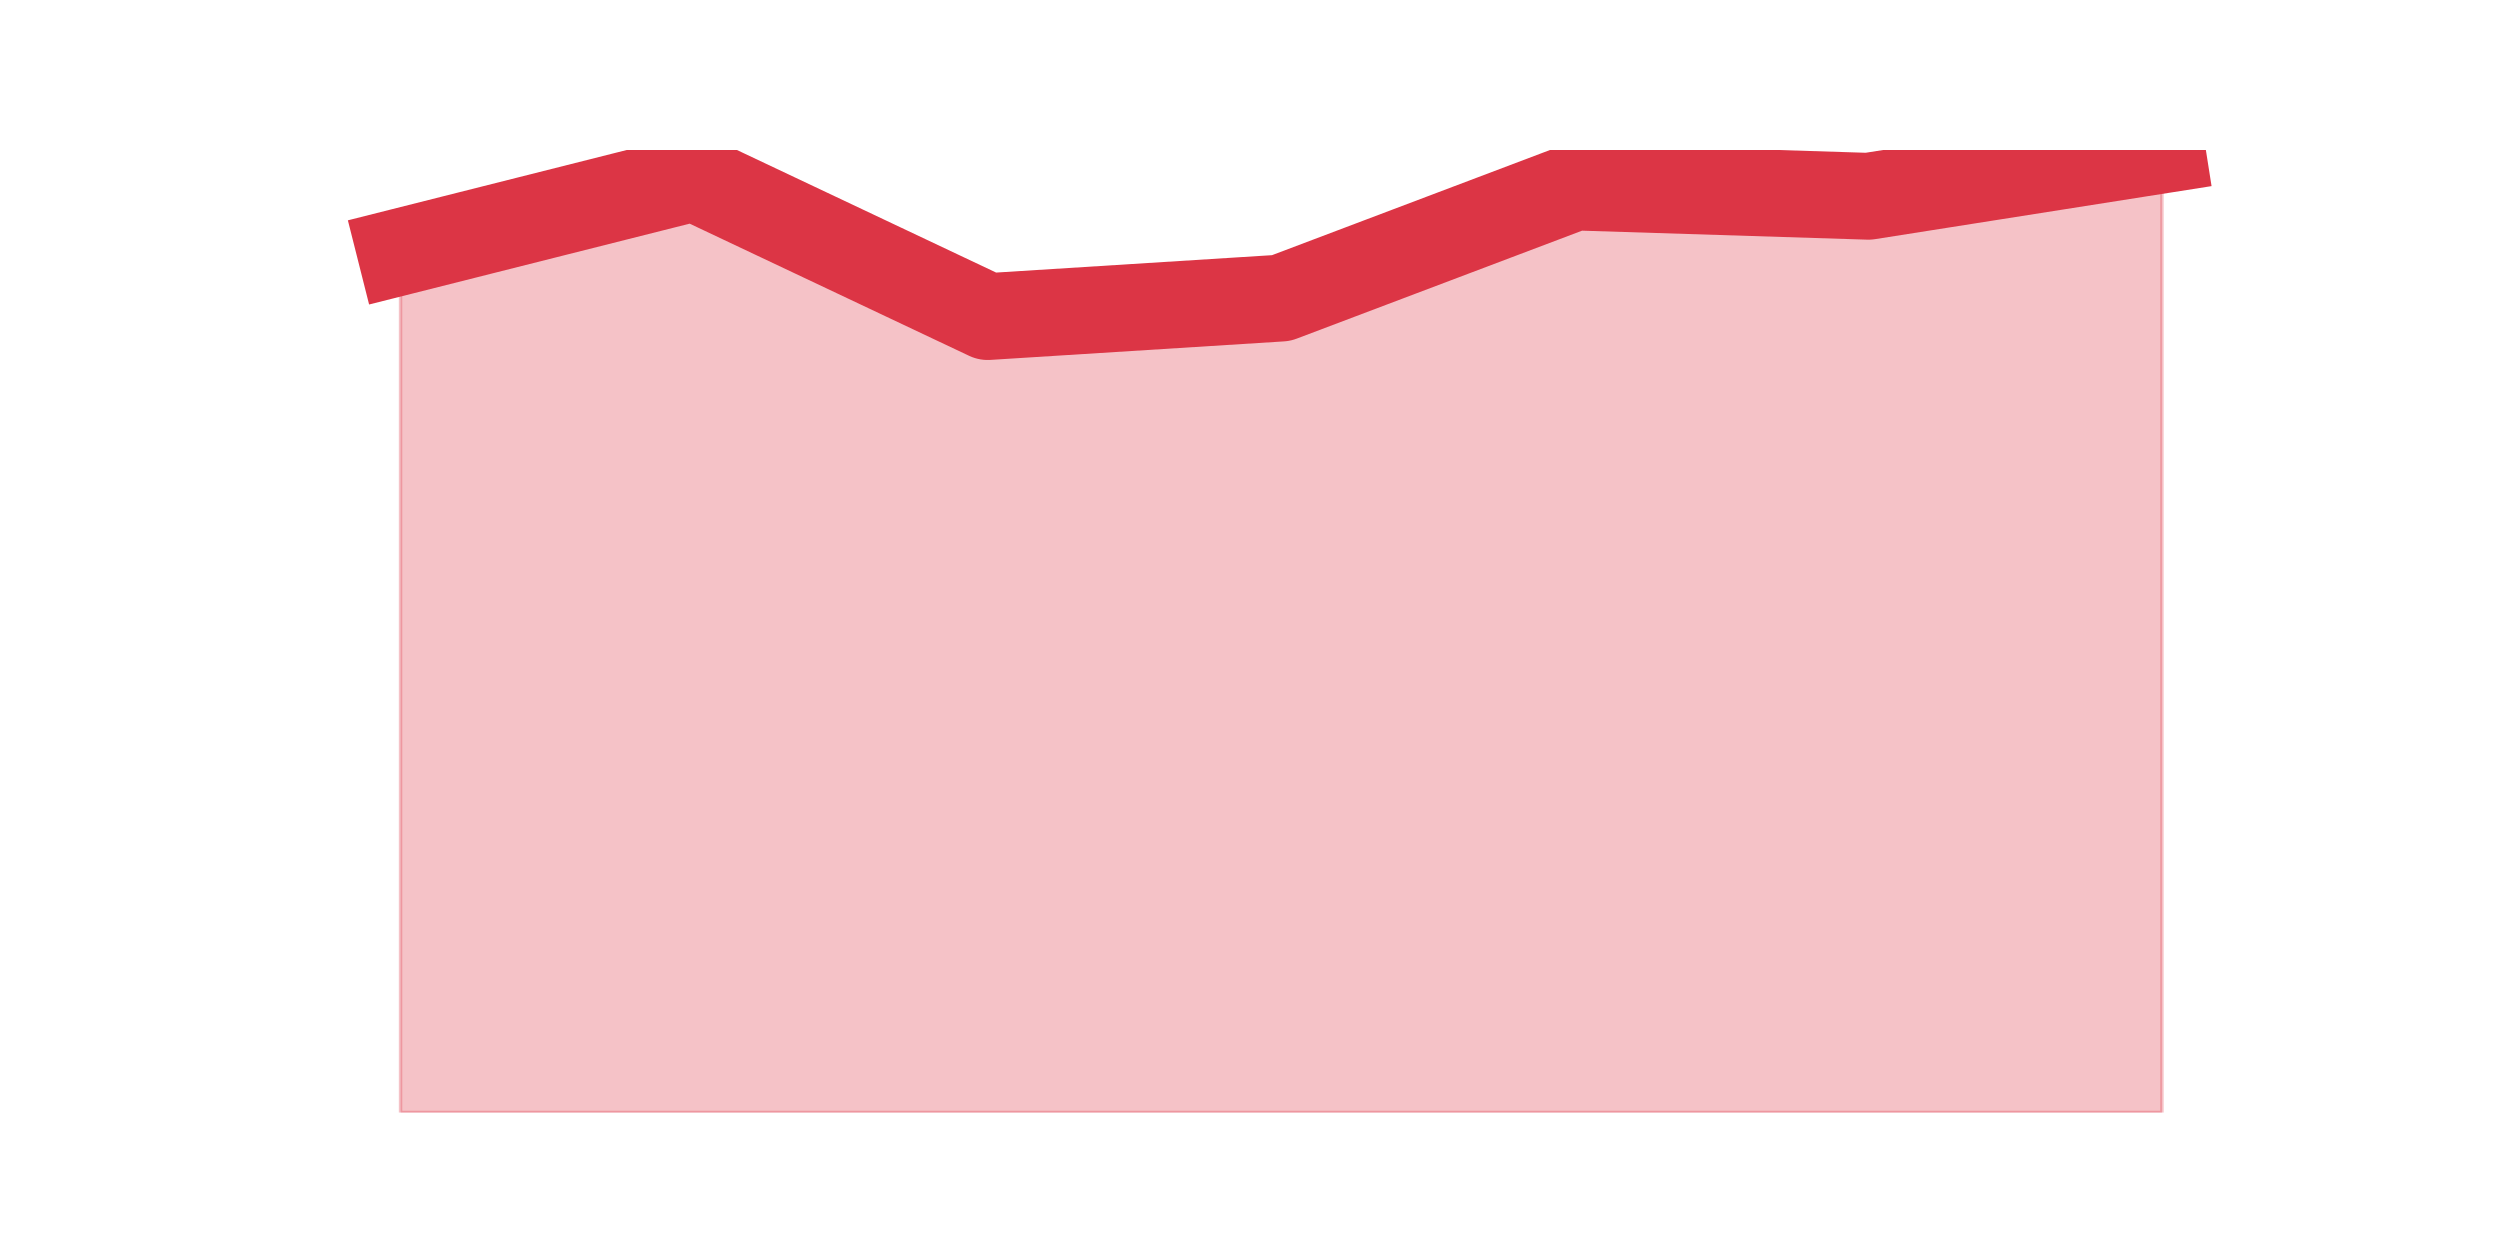 <?xml version="1.0" encoding="utf-8" standalone="no"?>
<!DOCTYPE svg PUBLIC "-//W3C//DTD SVG 1.1//EN"
  "http://www.w3.org/Graphics/SVG/1.1/DTD/svg11.dtd">
<!-- Created with matplotlib (https://matplotlib.org/) -->
<svg height="360pt" version="1.1" viewBox="0 0 720 360" width="720pt" xmlns="http://www.w3.org/2000/svg" xmlns:xlink="http://www.w3.org/1999/xlink">
 <defs>
  <style type="text/css">*{stroke-linecap:butt;stroke-linejoin:round;}</style>
 </defs>
 <g id="figure_1">
  <g id="patch_1">
   <path d="M 0 360 
L 720 360 
L 720 0 
L 0 0 
z
" style="fill:none;"/>
  </g>
  <g id="axes_1">
   <g id="matplotlib.axis_1"/>
   <g id="matplotlib.axis_2"/>
   <g id="PolyCollection_1">
    <defs>
     <path d="M 115.364 -287.481 
L 115.364 -39.6 
L 199.909 -39.6 
L 284.455 -39.6 
L 369 -39.6 
L 453.545 -39.6 
L 538.091 -39.6 
L 622.636 -39.6 
L 622.636 -316.8 
L 622.636 -316.8 
L 538.091 -303.473 
L 453.545 -306.138 
L 369 -274.154 
L 284.455 -268.823 
L 199.909 -308.804 
L 115.364 -287.481 
z
" id="m8a355eb9c1" style="stroke:#dc3545;stroke-opacity:0.3;"/>
    </defs>
    <g clip-path="url(#p668e1dfa7e)">
     <use style="fill:#dc3545;fill-opacity:0.3;stroke:#dc3545;stroke-opacity:0.3;" x="0" xlink:href="#m8a355eb9c1" y="360"/>
    </g>
   </g>
   <g id="line2d_1">
    <path clip-path="url(#p668e1dfa7e)" d="M 115.364 72.519 
L 199.909 51.196 
L 284.455 91.177 
L 369 85.846 
L 453.545 53.862 
L 538.091 56.527 
L 622.636 43.2 
" style="fill:none;stroke:#dc3545;stroke-linecap:square;stroke-width:25;"/>
   </g>
  </g>
 </g>
 <defs>
  <clipPath id="p668e1dfa7e">
   <rect height="277.2" width="558" x="90" y="43.2"/>
  </clipPath>
 </defs>
</svg>
